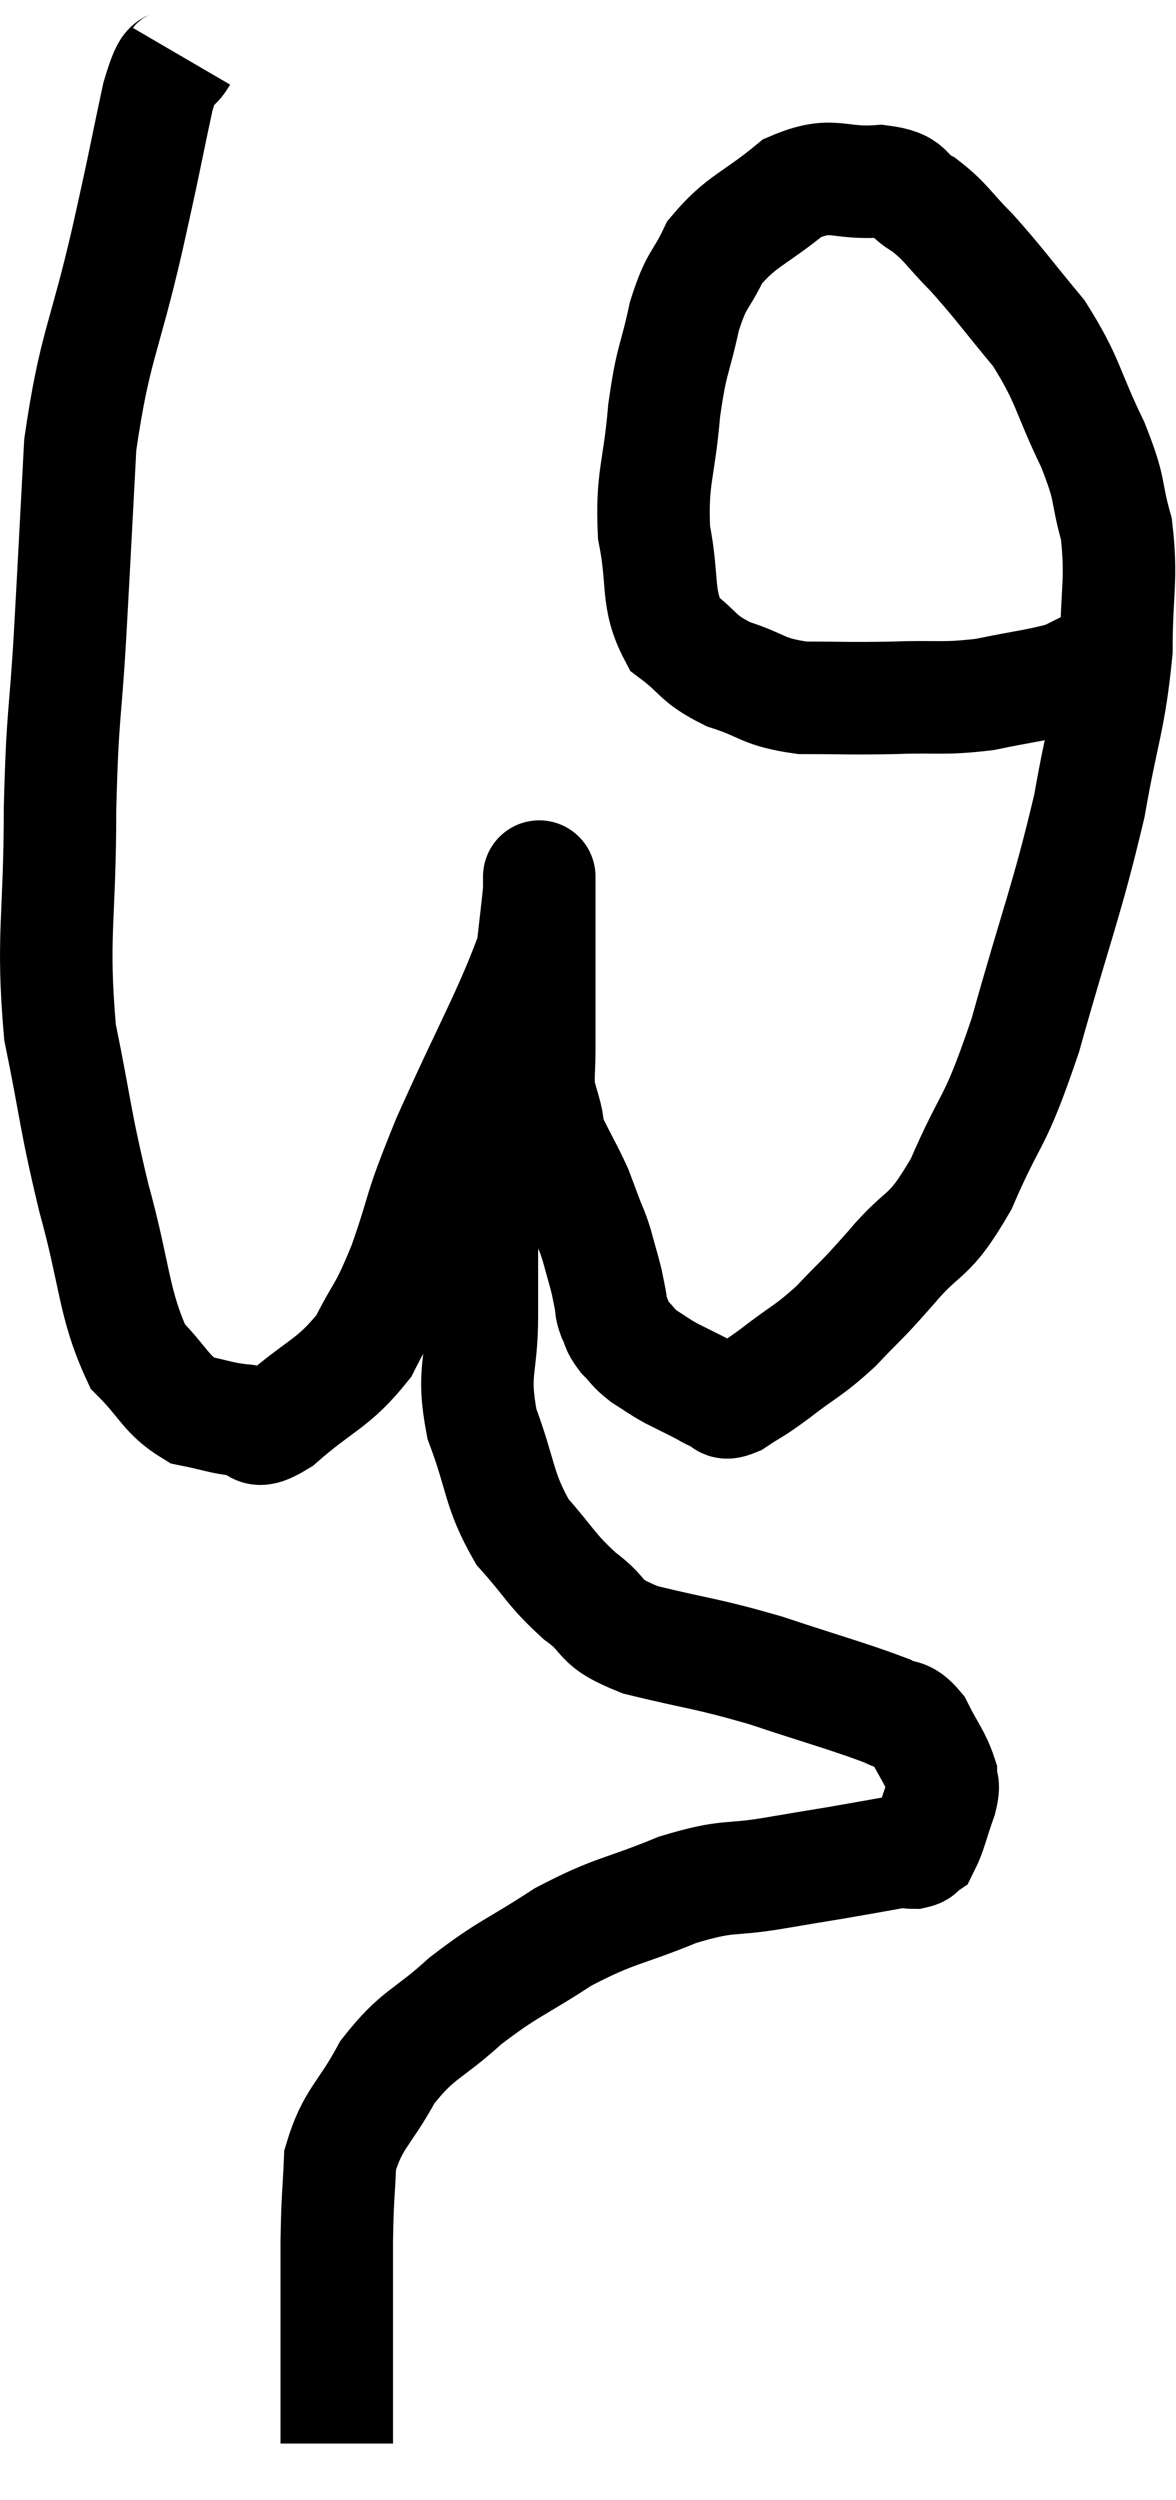 <svg xmlns="http://www.w3.org/2000/svg" viewBox="12.133 3.02 20.907 44.42" width="20.907" height="44.42"><path d="M 15.36 4.02 C 15.15 4.38, 15.18 3.93, 14.94 4.74 C 14.67 6, 14.745 5.715, 14.4 7.26 C 13.98 9.09, 13.815 9.165, 13.56 10.92 C 13.47 12.6, 13.47 12.66, 13.38 14.28 C 13.29 15.84, 13.245 15.63, 13.2 17.4 C 13.2 19.38, 13.05 19.635, 13.2 21.36 C 13.5 22.83, 13.455 22.86, 13.8 24.3 C 14.19 25.71, 14.145 26.175, 14.58 27.12 C 15.06 27.6, 15.075 27.795, 15.54 28.08 C 15.99 28.17, 16.05 28.215, 16.44 28.26 C 16.77 28.26, 16.56 28.59, 17.1 28.26 C 17.85 27.6, 18.045 27.63, 18.6 26.94 C 18.96 26.22, 18.945 26.415, 19.32 25.5 C 19.71 24.39, 19.53 24.675, 20.1 23.28 C 20.85 21.6, 21.195 21.03, 21.6 19.92 C 21.66 19.38, 21.69 19.155, 21.72 18.84 C 21.72 18.75, 21.72 18.705, 21.72 18.66 C 21.72 18.66, 21.72 18.645, 21.72 18.66 C 21.72 18.69, 21.72 18.465, 21.72 18.72 C 21.72 19.2, 21.72 19.14, 21.72 19.68 C 21.72 20.28, 21.72 20.385, 21.72 20.88 C 21.72 21.27, 21.72 21.27, 21.72 21.66 C 21.72 22.05, 21.69 22.14, 21.72 22.44 C 21.78 22.65, 21.78 22.635, 21.84 22.86 C 21.9 23.1, 21.825 23.01, 21.96 23.34 C 22.17 23.76, 22.23 23.85, 22.38 24.18 C 22.47 24.42, 22.47 24.42, 22.56 24.66 C 22.65 24.9, 22.65 24.855, 22.74 25.14 C 22.83 25.47, 22.86 25.56, 22.92 25.8 C 22.95 25.95, 22.95 25.95, 22.98 26.1 C 23.01 26.25, 22.98 26.235, 23.04 26.4 C 23.13 26.58, 23.085 26.58, 23.22 26.76 C 23.4 26.94, 23.37 26.955, 23.58 27.12 C 23.82 27.27, 23.82 27.285, 24.06 27.42 C 24.3 27.54, 24.33 27.555, 24.54 27.66 C 24.72 27.75, 24.735 27.78, 24.9 27.84 C 25.05 27.87, 24.945 28.005, 25.2 27.9 C 25.56 27.66, 25.47 27.75, 25.92 27.42 C 26.46 27, 26.49 27.045, 27 26.58 C 27.48 26.07, 27.405 26.19, 27.96 25.56 C 28.59 24.81, 28.62 25.095, 29.22 24.06 C 29.79 22.74, 29.79 23.1, 30.36 21.42 C 30.93 19.38, 31.095 19.05, 31.5 17.34 C 31.74 15.96, 31.86 15.81, 31.98 14.58 C 31.98 13.5, 32.085 13.335, 31.98 12.42 C 31.77 11.67, 31.905 11.79, 31.56 10.92 C 31.08 9.93, 31.14 9.795, 30.6 8.94 C 30 8.22, 29.91 8.07, 29.4 7.5 C 28.98 7.08, 28.965 6.975, 28.56 6.66 C 28.17 6.45, 28.365 6.315, 27.78 6.24 C 27 6.3, 26.955 6.045, 26.22 6.36 C 25.53 6.93, 25.32 6.93, 24.84 7.5 C 24.57 8.07, 24.525 7.935, 24.3 8.64 C 24.12 9.48, 24.075 9.36, 23.94 10.32 C 23.85 11.4, 23.715 11.49, 23.76 12.48 C 23.94 13.38, 23.79 13.65, 24.12 14.28 C 24.6 14.64, 24.51 14.715, 25.08 15 C 25.74 15.21, 25.665 15.315, 26.4 15.42 C 27.21 15.42, 27.21 15.435, 28.02 15.42 C 28.83 15.39, 28.875 15.45, 29.64 15.36 C 30.36 15.21, 30.6 15.195, 31.08 15.06 C 31.32 14.94, 31.35 14.925, 31.56 14.82 C 31.74 14.73, 31.8 14.715, 31.92 14.64 C 31.98 14.58, 32.01 14.55, 32.04 14.52 L 32.04 14.52" fill="none" stroke="black" stroke-width="2"></path><path d="M 20.82 22.32 C 20.76 22.59, 20.73 22.275, 20.7 22.86 C 20.7 23.76, 20.7 23.775, 20.7 24.66 C 20.7 25.53, 20.7 25.485, 20.7 26.4 C 20.7 27.36, 20.52 27.36, 20.7 28.32 C 21.06 29.28, 20.985 29.475, 21.42 30.24 C 21.93 30.81, 21.915 30.9, 22.44 31.38 C 22.98 31.77, 22.695 31.83, 23.52 32.16 C 24.63 32.43, 24.645 32.385, 25.74 32.7 C 26.82 33.06, 27.225 33.165, 27.9 33.42 C 28.17 33.57, 28.2 33.435, 28.44 33.72 C 28.65 34.14, 28.755 34.245, 28.86 34.56 C 28.86 34.77, 28.935 34.665, 28.86 34.98 C 28.71 35.4, 28.68 35.58, 28.56 35.82 C 28.47 35.88, 28.515 35.91, 28.38 35.94 C 28.2 35.94, 28.365 35.895, 28.02 35.94 C 27.51 36.03, 27.525 36.03, 27 36.12 C 26.46 36.21, 26.625 36.18, 25.92 36.3 C 25.05 36.45, 25.125 36.315, 24.18 36.6 C 23.16 37.02, 23.085 36.945, 22.14 37.44 C 21.27 38.01, 21.18 37.98, 20.4 38.58 C 19.71 39.21, 19.575 39.135, 19.02 39.84 C 18.6 40.62, 18.405 40.65, 18.18 41.4 C 18.15 42.12, 18.135 41.985, 18.12 42.84 C 18.12 43.83, 18.12 43.995, 18.12 44.82 C 18.12 45.48, 18.12 45.735, 18.12 46.14 C 18.12 46.29, 18.12 46.365, 18.12 46.44 L 18.12 46.44" fill="none" stroke="black" stroke-width="2"></path></svg>